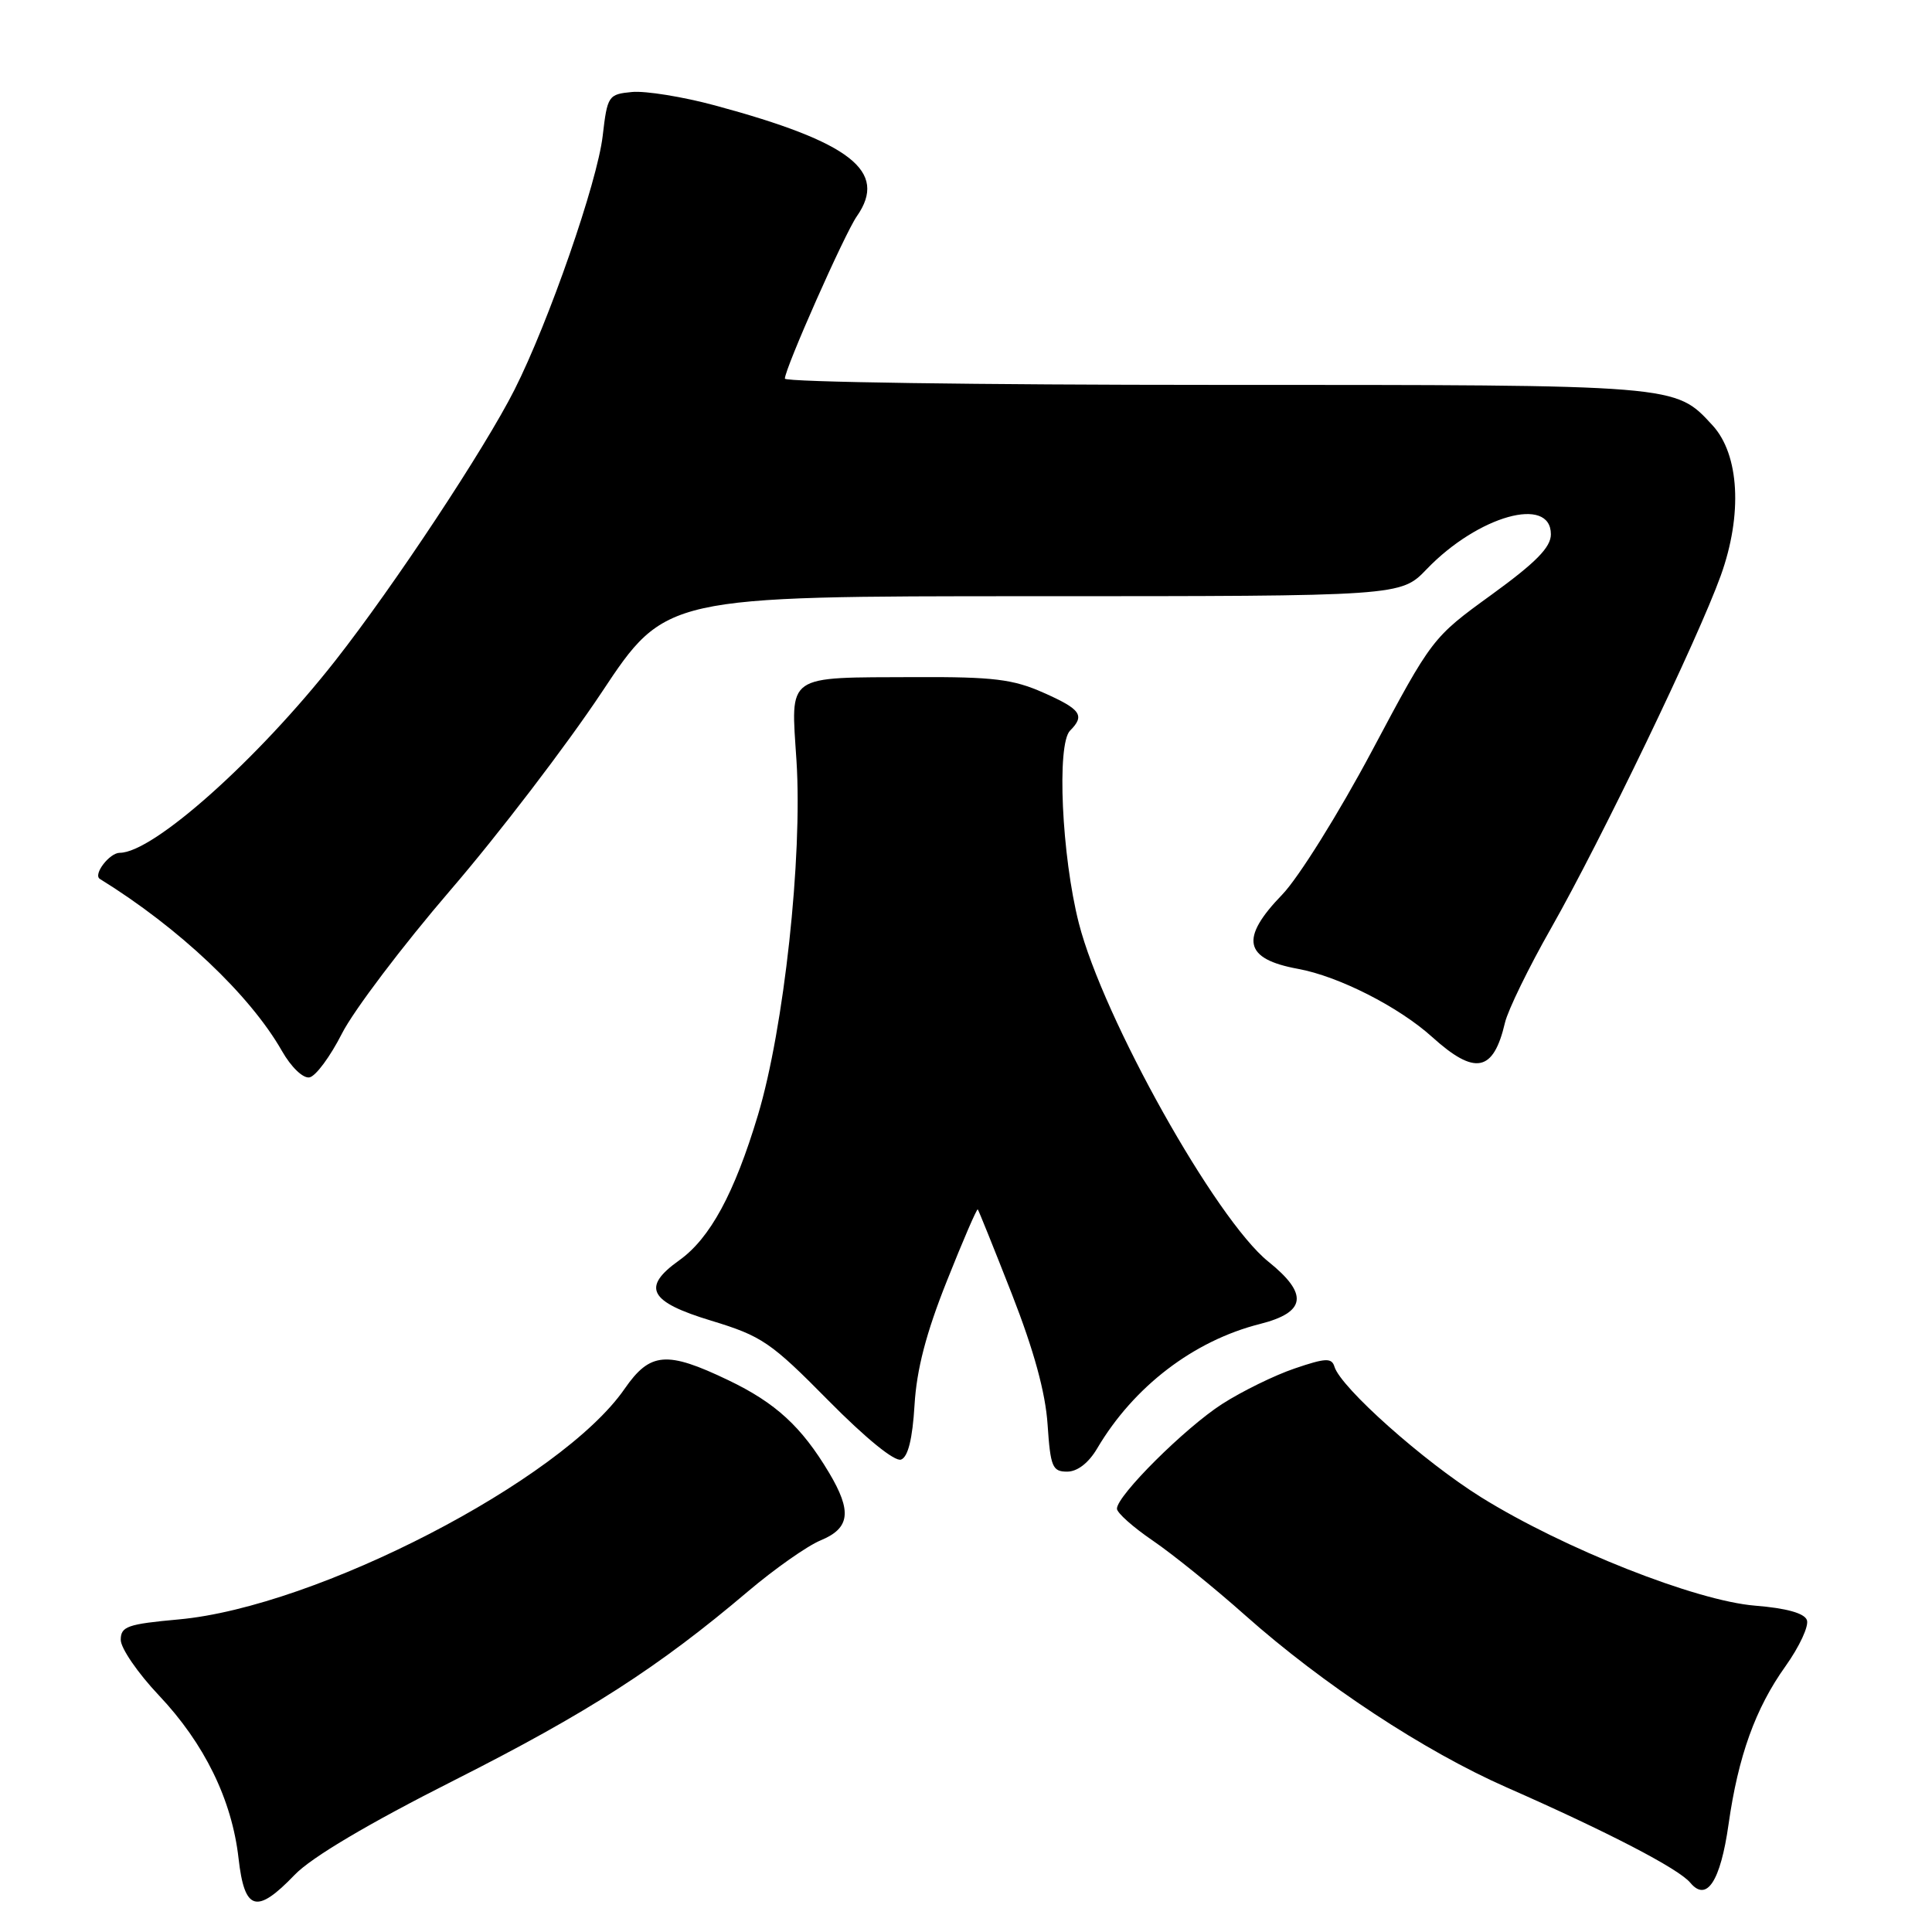 <?xml version="1.0" encoding="UTF-8" standalone="no"?>
<!DOCTYPE svg PUBLIC "-//W3C//DTD SVG 1.1//EN" "http://www.w3.org/Graphics/SVG/1.1/DTD/svg11.dtd" >
<svg xmlns="http://www.w3.org/2000/svg" xmlns:xlink="http://www.w3.org/1999/xlink" version="1.1" viewBox="0 0 256 256">
 <g >
 <path fill="currentColor"
d=" M 39.05 248.42 C 41.27 246.11 48.79 241.65 60.16 235.91 C 77.89 226.95 87.26 220.92 99.11 210.87 C 102.63 207.89 106.96 204.84 108.75 204.10 C 112.64 202.49 112.91 200.26 109.84 195.12 C 106.21 189.04 102.77 185.88 96.50 182.88 C 88.34 178.97 86.14 179.15 82.76 184.03 C 74.38 196.16 41.96 212.92 23.70 214.58 C 16.88 215.20 16.00 215.51 16.00 217.29 C 16.00 218.40 18.27 221.70 21.04 224.63 C 27.09 231.03 30.73 238.47 31.61 246.25 C 32.40 253.22 33.99 253.69 39.05 248.42 Z  M 229.04 241.74 C 230.32 232.71 232.60 226.36 236.59 220.78 C 238.44 218.18 239.72 215.43 239.42 214.66 C 239.08 213.75 236.68 213.09 232.58 212.76 C 224.71 212.13 207.20 205.20 196.25 198.39 C 188.66 193.66 177.67 183.88 176.82 181.09 C 176.46 179.90 175.65 179.93 171.55 181.33 C 168.89 182.23 164.57 184.35 161.95 186.03 C 157.02 189.20 148.00 198.17 148.00 199.91 C 148.00 200.46 150.14 202.36 152.75 204.14 C 155.36 205.92 160.88 210.37 165.00 214.04 C 175.32 223.21 188.75 232.05 199.64 236.84 C 213.04 242.74 222.43 247.61 223.97 249.47 C 226.14 252.08 227.97 249.30 229.04 241.74 Z  M 145.39 191.91 C 150.23 183.72 158.16 177.66 166.93 175.44 C 173.08 173.89 173.41 171.47 168.06 167.17 C 161.10 161.58 146.17 134.91 142.95 122.32 C 140.68 113.41 140.00 98.60 141.79 96.81 C 143.80 94.80 143.22 93.98 138.25 91.78 C 134.24 90.00 131.62 89.68 121.39 89.72 C 103.90 89.80 104.79 89.17 105.54 100.83 C 106.35 113.57 103.88 136.28 100.43 147.76 C 97.31 158.15 94.08 164.09 90.00 167.00 C 84.97 170.58 85.99 172.50 94.25 175.00 C 100.95 177.04 102.13 177.84 109.76 185.57 C 114.74 190.61 118.57 193.72 119.40 193.40 C 120.32 193.05 120.91 190.66 121.18 186.18 C 121.46 181.45 122.71 176.65 125.46 169.75 C 127.59 164.39 129.44 160.11 129.56 160.25 C 129.68 160.39 131.72 165.45 134.09 171.50 C 137.00 178.95 138.53 184.52 138.81 188.75 C 139.19 194.37 139.45 195.00 141.40 195.00 C 142.76 195.00 144.25 193.85 145.39 191.91 Z  M 45.32 136.93 C 46.88 133.87 53.35 125.32 59.70 117.93 C 66.06 110.54 75.06 98.76 79.72 91.75 C 88.18 79.00 88.18 79.00 136.90 79.00 C 185.61 79.00 185.61 79.00 189.05 75.41 C 195.85 68.34 205.50 65.63 205.50 70.80 C 205.50 72.52 203.52 74.53 197.64 78.80 C 189.80 84.48 189.75 84.55 181.79 99.50 C 177.40 107.75 172.05 116.32 169.90 118.54 C 164.25 124.38 164.83 127.07 172.00 128.38 C 177.37 129.36 185.34 133.41 189.76 137.40 C 195.45 142.54 197.89 142.06 199.42 135.50 C 199.81 133.85 202.55 128.22 205.52 123.00 C 212.19 111.25 225.00 84.64 228.01 76.27 C 230.92 68.19 230.48 60.23 226.92 56.36 C 221.92 50.94 222.62 51.00 161.03 51.00 C 129.66 51.00 104.00 50.63 104.00 50.17 C 104.00 48.84 111.93 30.94 113.54 28.65 C 117.70 22.69 112.75 18.83 94.74 13.97 C 90.48 12.82 85.53 12.02 83.74 12.19 C 80.61 12.49 80.48 12.68 79.86 18.00 C 79.15 24.14 72.71 42.67 68.17 51.65 C 64.22 59.47 52.22 77.61 44.46 87.50 C 34.13 100.66 20.30 113.00 15.87 113.00 C 14.51 113.00 12.30 115.88 13.23 116.46 C 23.73 122.95 33.13 131.84 37.36 139.26 C 38.57 141.39 40.15 142.91 41.00 142.76 C 41.83 142.62 43.77 139.99 45.32 136.93 Z "/>
</g>
</svg>